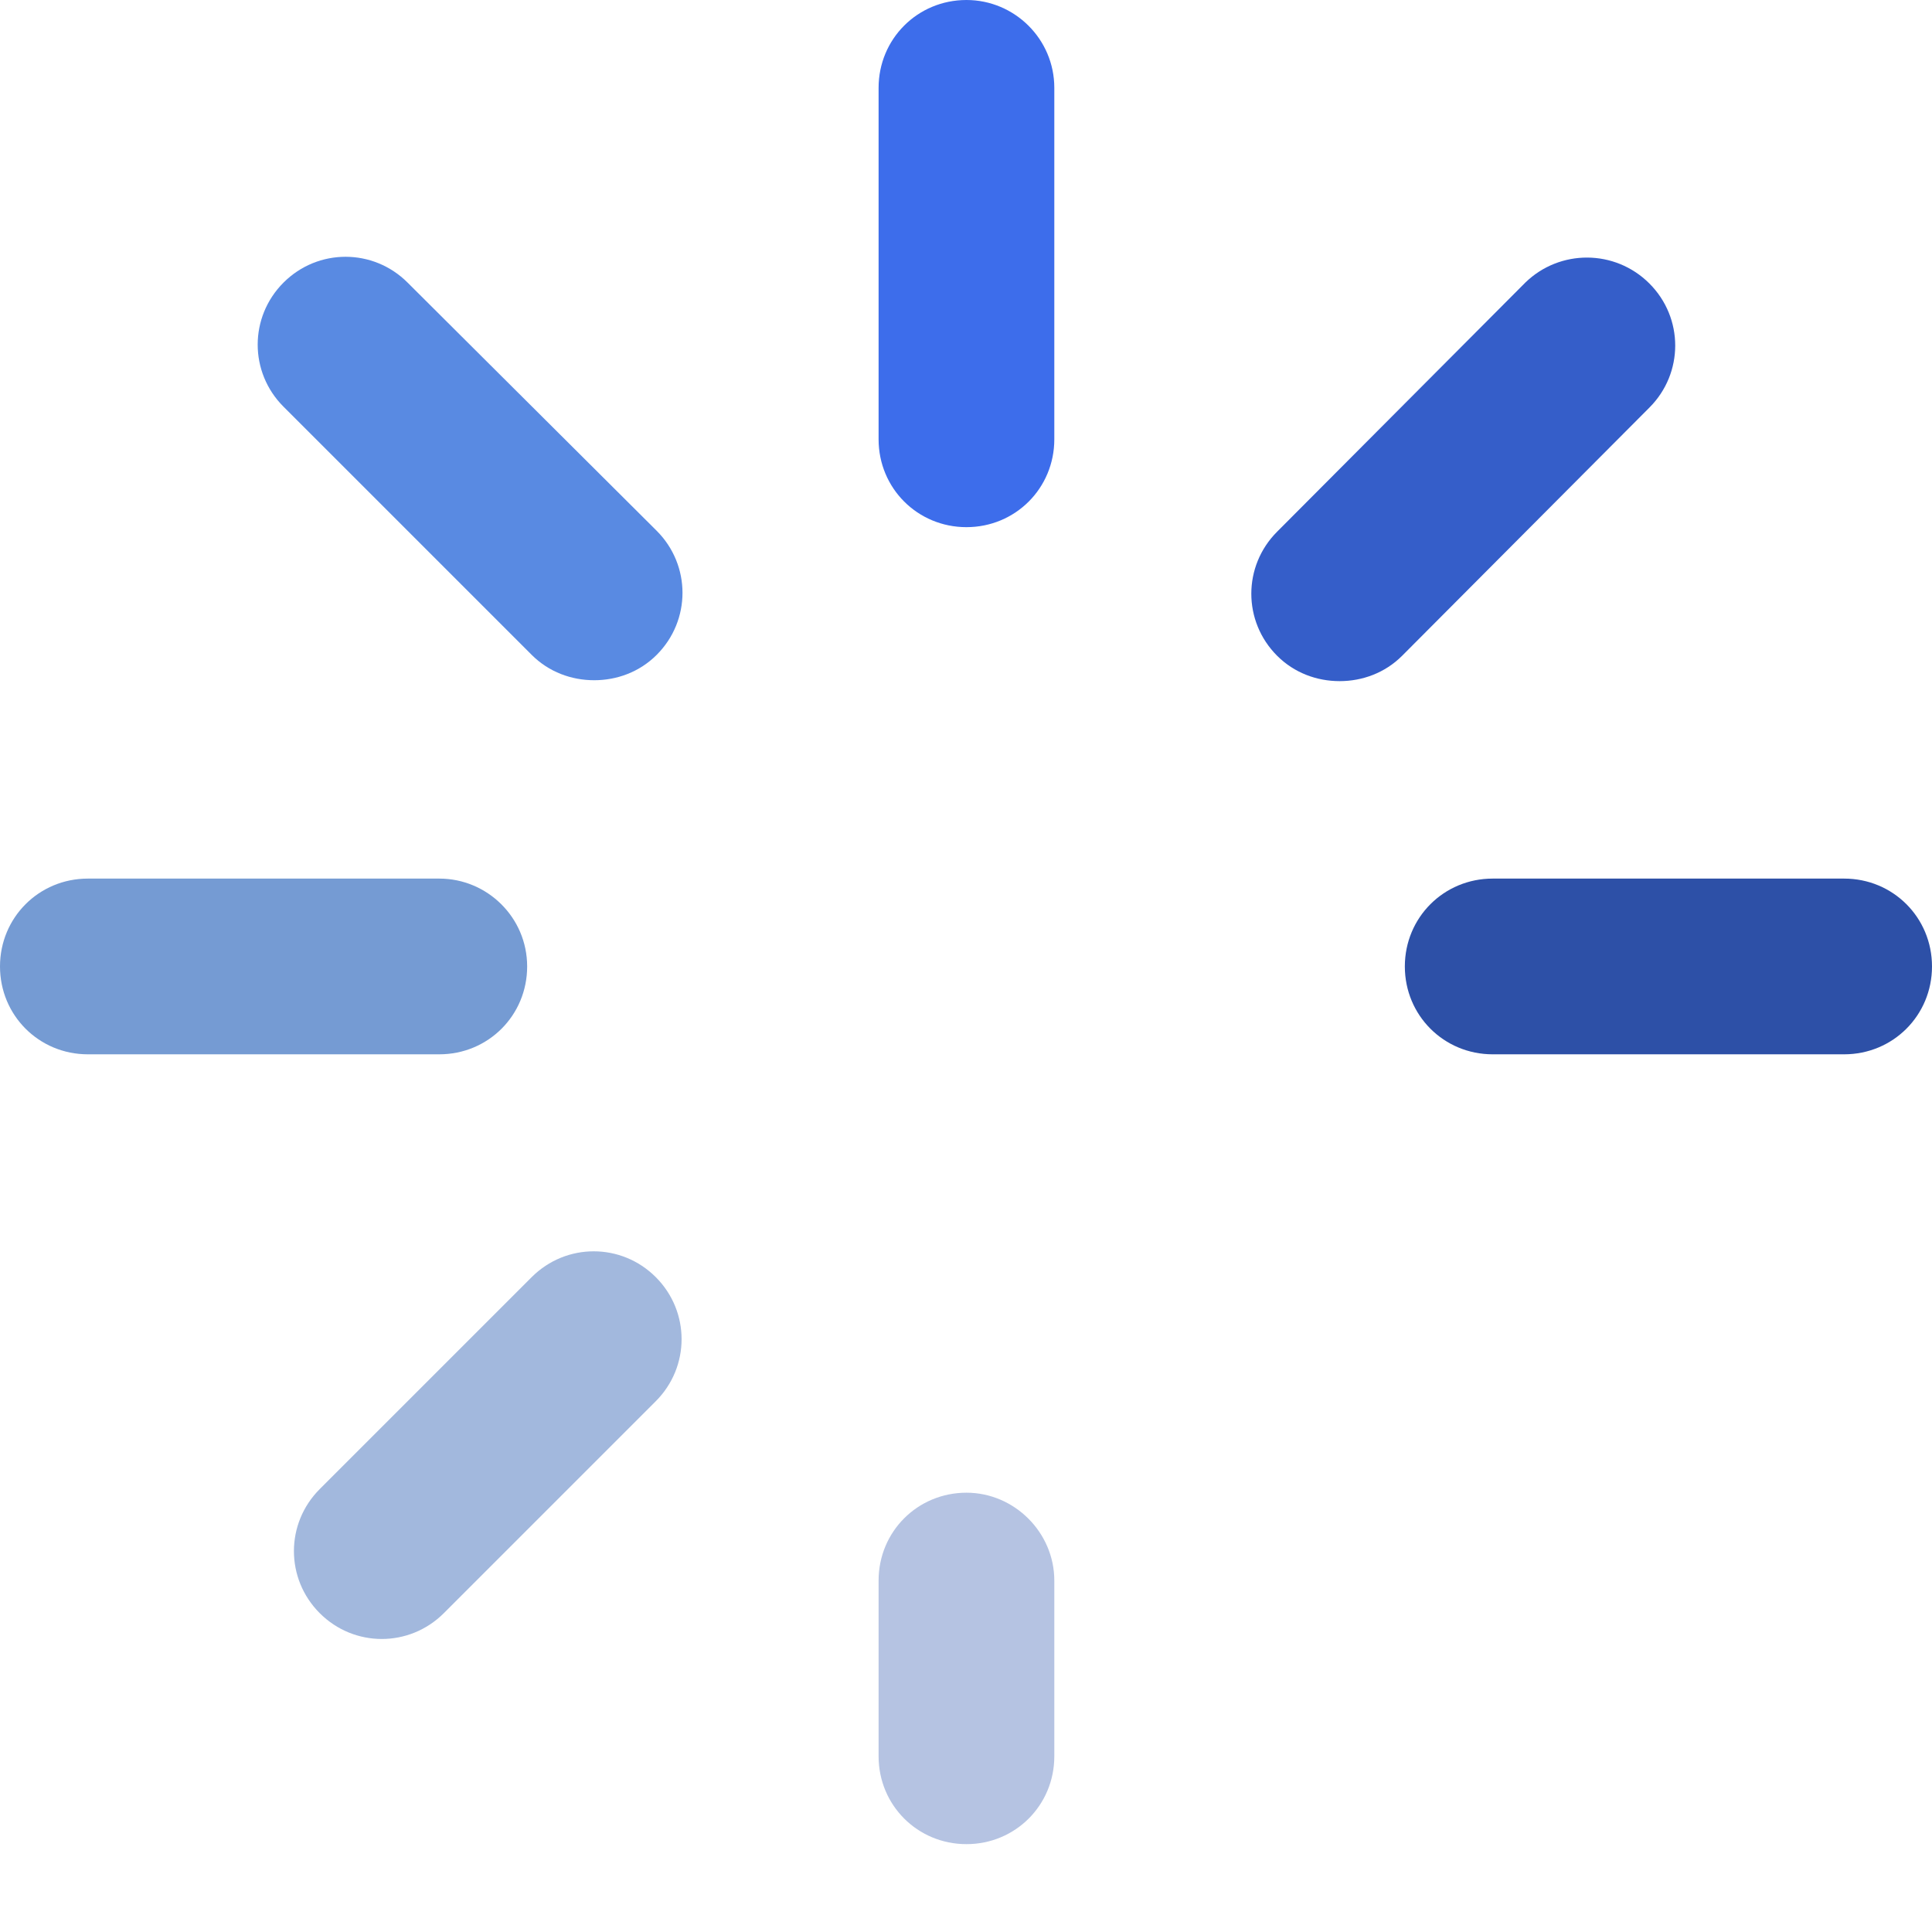 <?xml version="1.0" encoding="utf-8"?>
<svg xmlns="http://www.w3.org/2000/svg" viewBox="0 0 213.3 213.3">
<style type="text/css">
	.st0{fill:#2D50A7;}.st1{fill:#759BD3;}.st2{fill:#355EC9;}.st3{fill:#B5C3E2;}.st4{fill:#3D6DEB;}.st5{fill:#598AE2;}.st6{fill:#A2B8DD;}
</style>
<path class="st0" d="M203.6,97h-38.8c-5.4,0-9.7,4.3-9.7,9.7s4.3,9.7,9.7,9.7h38.8c5.4,0,9.7-4.3,9.7-9.7S209,97,203.6,97z"/>
<path class="st1" d="M48.5,97H9.7c-5.4,0-9.7,4.3-9.7,9.7s4.3,9.7,9.7,9.7h38.8c5.4,0,9.7-4.3,9.7-9.7S53.8,97,48.5,97z"/>
<path class="st2" d="M168.4,31.2L141,58.7c-3.8,3.8-3.8,9.9,0,13.7c1.9,1.9,4.4,2.8,6.9,2.8c2.5,0,5-0.9,6.9-2.8L182.1,45 c3.8-3.8,3.8-9.9,0-13.7C178.3,27.5,172.2,27.5,168.4,31.2z"/>
<path class="st3" d="M106.7,164.8c-5.4,0-9.7,4.3-9.7,9.7v19.4c0,5.4,4.3,9.7,9.7,9.7c5.4,0,9.7-4.3,9.7-9.7v-19.4 C116.4,169.2,112,164.8,106.7,164.8z"/>
<path class="st4" d="M106.7,0C101.3,0,97,4.3,97,9.7v38.8c0,5.4,4.3,9.7,9.7,9.7c5.4,0,9.7-4.3,9.7-9.7V9.7C116.4,4.3,112,0,106.7,0 z"/>
<path class="st5" d="M45,31.2c-3.8-3.8-9.9-3.8-13.7,0s-3.8,9.9,0,13.7l27.4,27.4c1.9,1.9,4.4,2.8,6.9,2.8c2.5,0,5-0.9,6.9-2.8 c3.8-3.8,3.8-9.9,0-13.7L45,31.2z"/>
<path class="st6" d="M58.7,141l-23.4,23.4c-3.8,3.8-3.8,9.9,0,13.7c3.8,3.8,9.9,3.8,13.7,0l23.4-23.4c3.8-3.8,3.8-9.9,0-13.7 C68.6,137.2,62.5,137.2,58.7,141z"/>
</svg>
